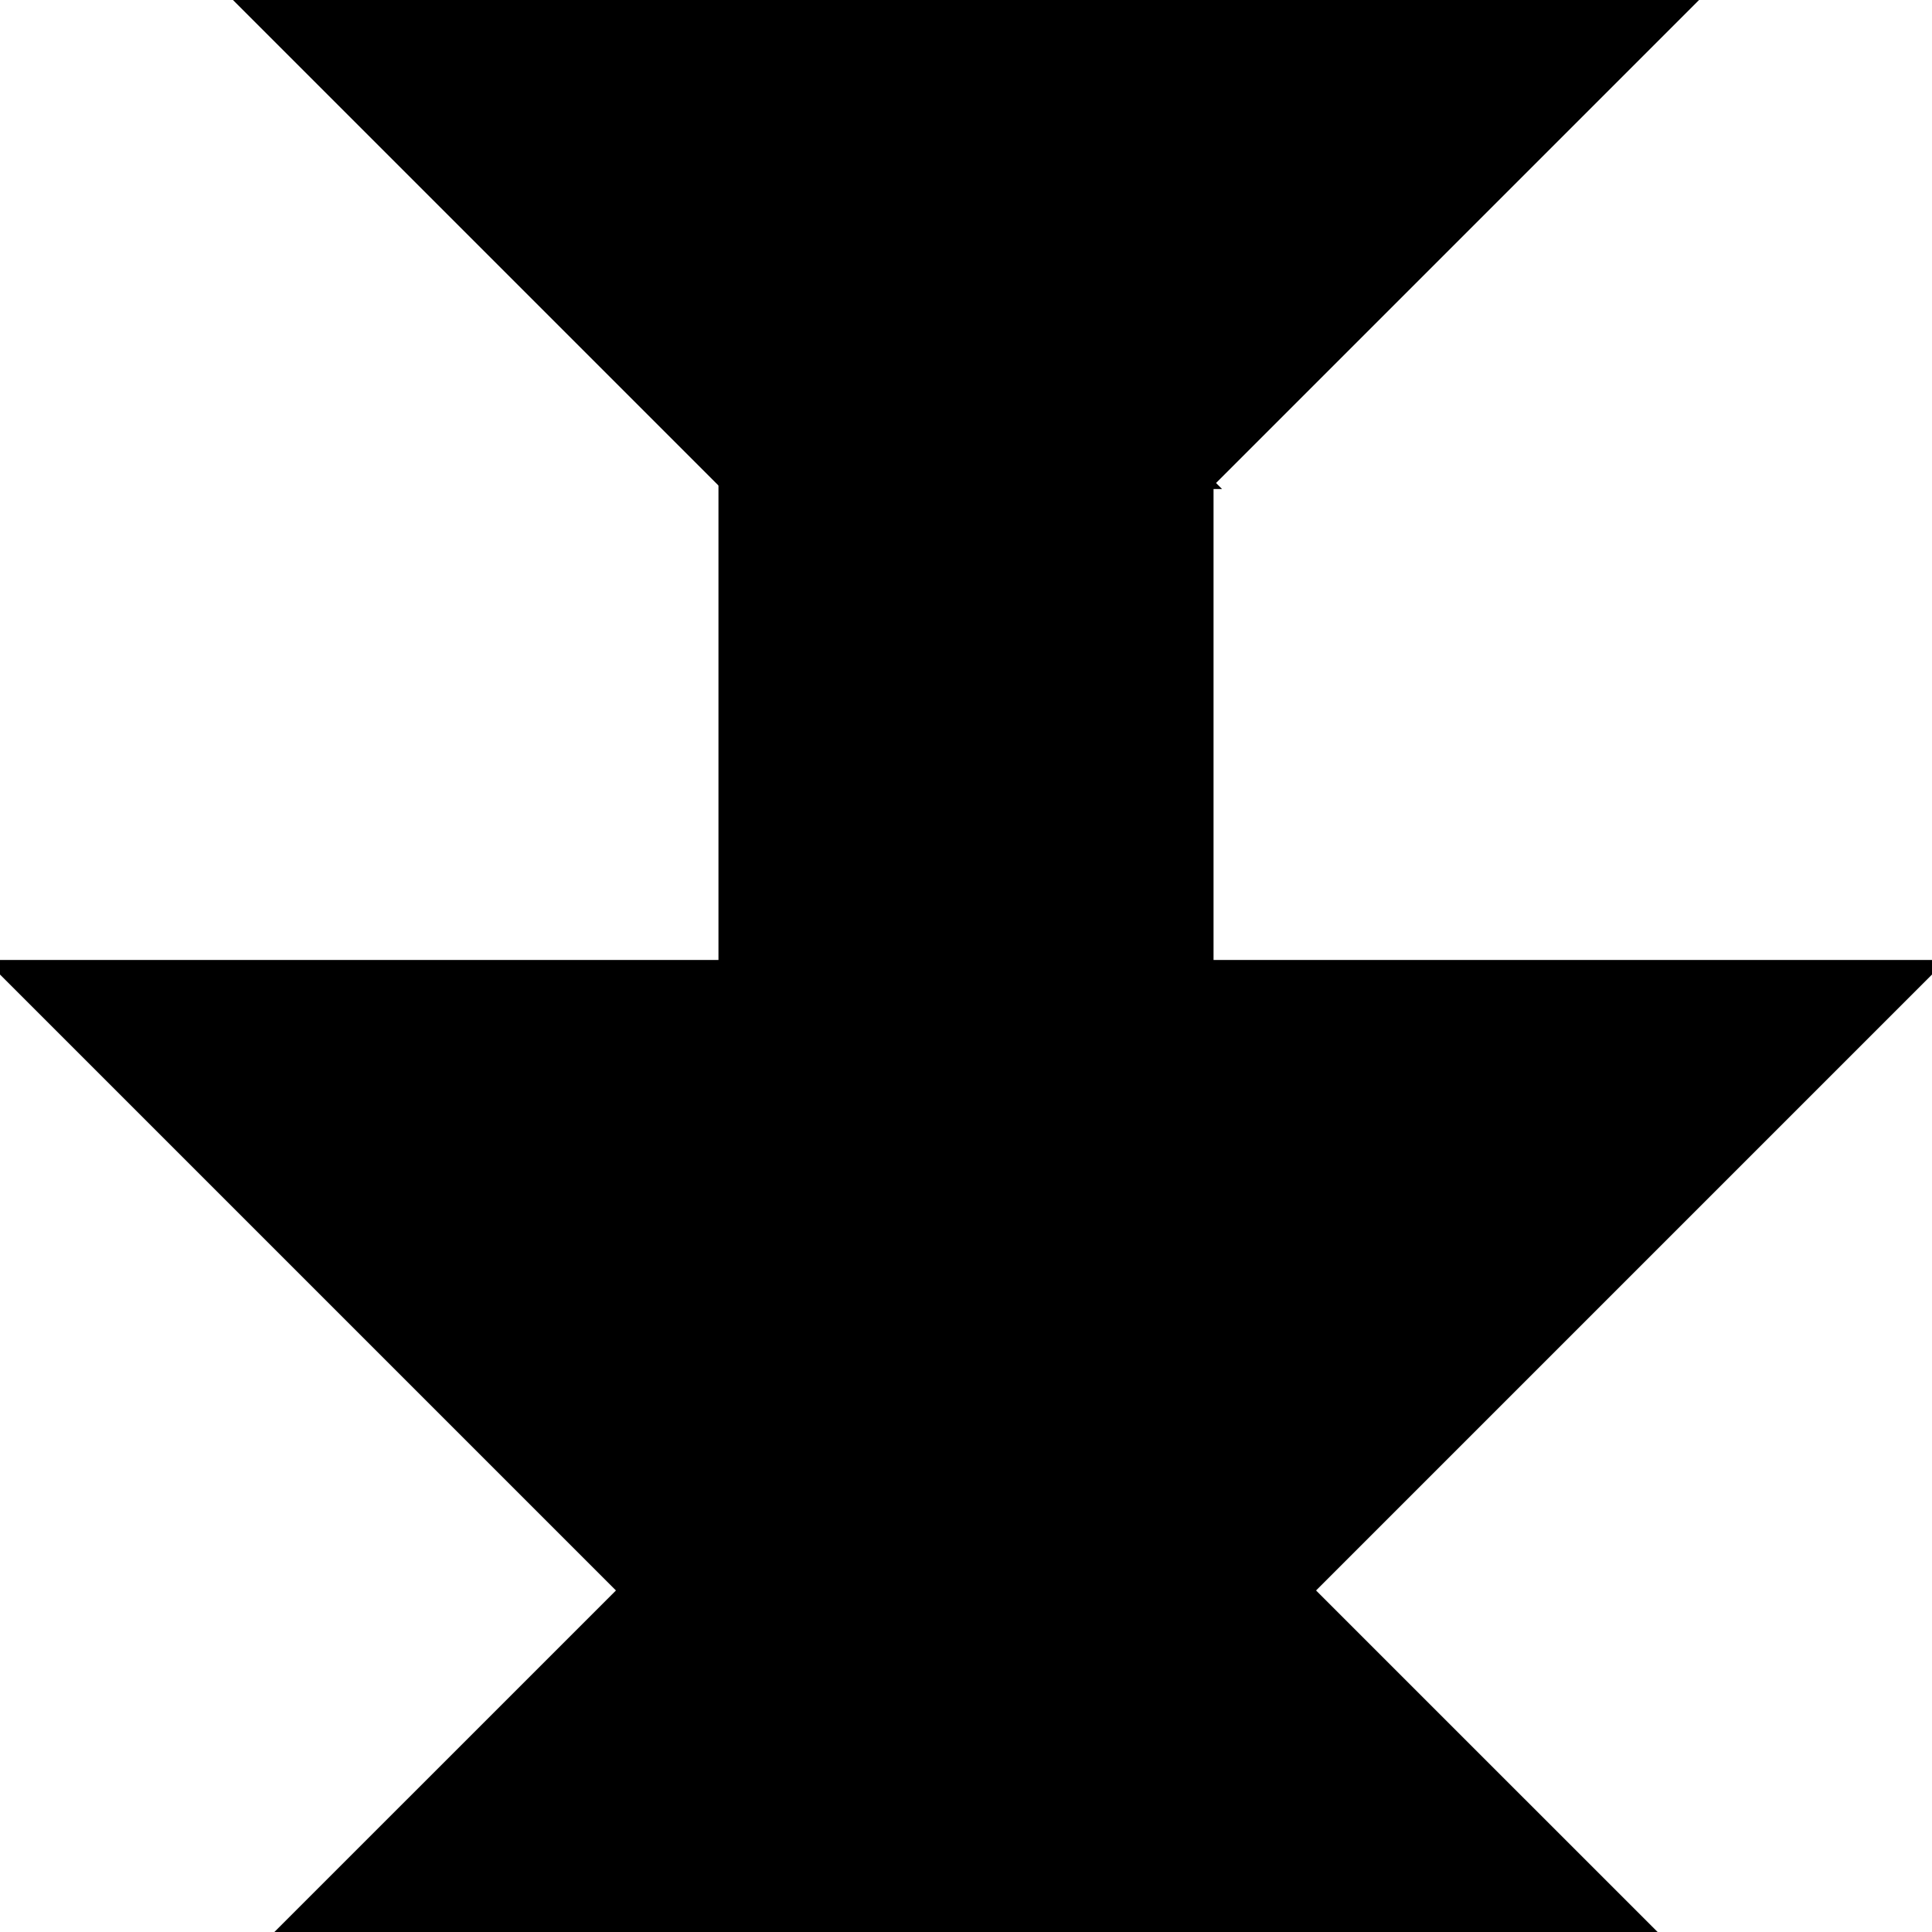<?xml version="1.0" encoding="utf-8"?> <svg baseProfile="full" height="100%" version="1.1" viewBox="0 0 160.0 160.0" width="100%" xmlns="http://www.w3.org/2000/svg" xmlns:ev="http://www.w3.org/2001/xml-events" xmlns:xlink="http://www.w3.org/1999/xlink"><defs/><polygon fill="black" id="1" points="100.0,40.0 100.0,80.0 60.0,80.0 60.0,40.0" stroke="black" strokewidth="1"/><polygon fill="black" id="2" points="100.0,40.0 60.0,0.0 20.0,0.0 60.0,40.0" stroke="black" strokewidth="1"/><polygon fill="black" id="3" points="23.431,160.0 80.0,160.0 51.716,131.716" stroke="black" strokewidth="1"/><polygon fill="black" id="4" points="136.569,160.0 80.0,160.0 108.284,131.716" stroke="black" strokewidth="1"/><polygon fill="black" id="5" points="100.0,40.0 140.0,0.0 60.0,0.0" stroke="black" strokewidth="1"/><polygon fill="black" id="6" points="80.0,160.0 160.0,80.0 80.0,80.0" stroke="black" strokewidth="1"/><polygon fill="black" id="7" points="80.0,160.0 80.0,80.0 0.0,80.0" stroke="black" strokewidth="1"/></svg>
